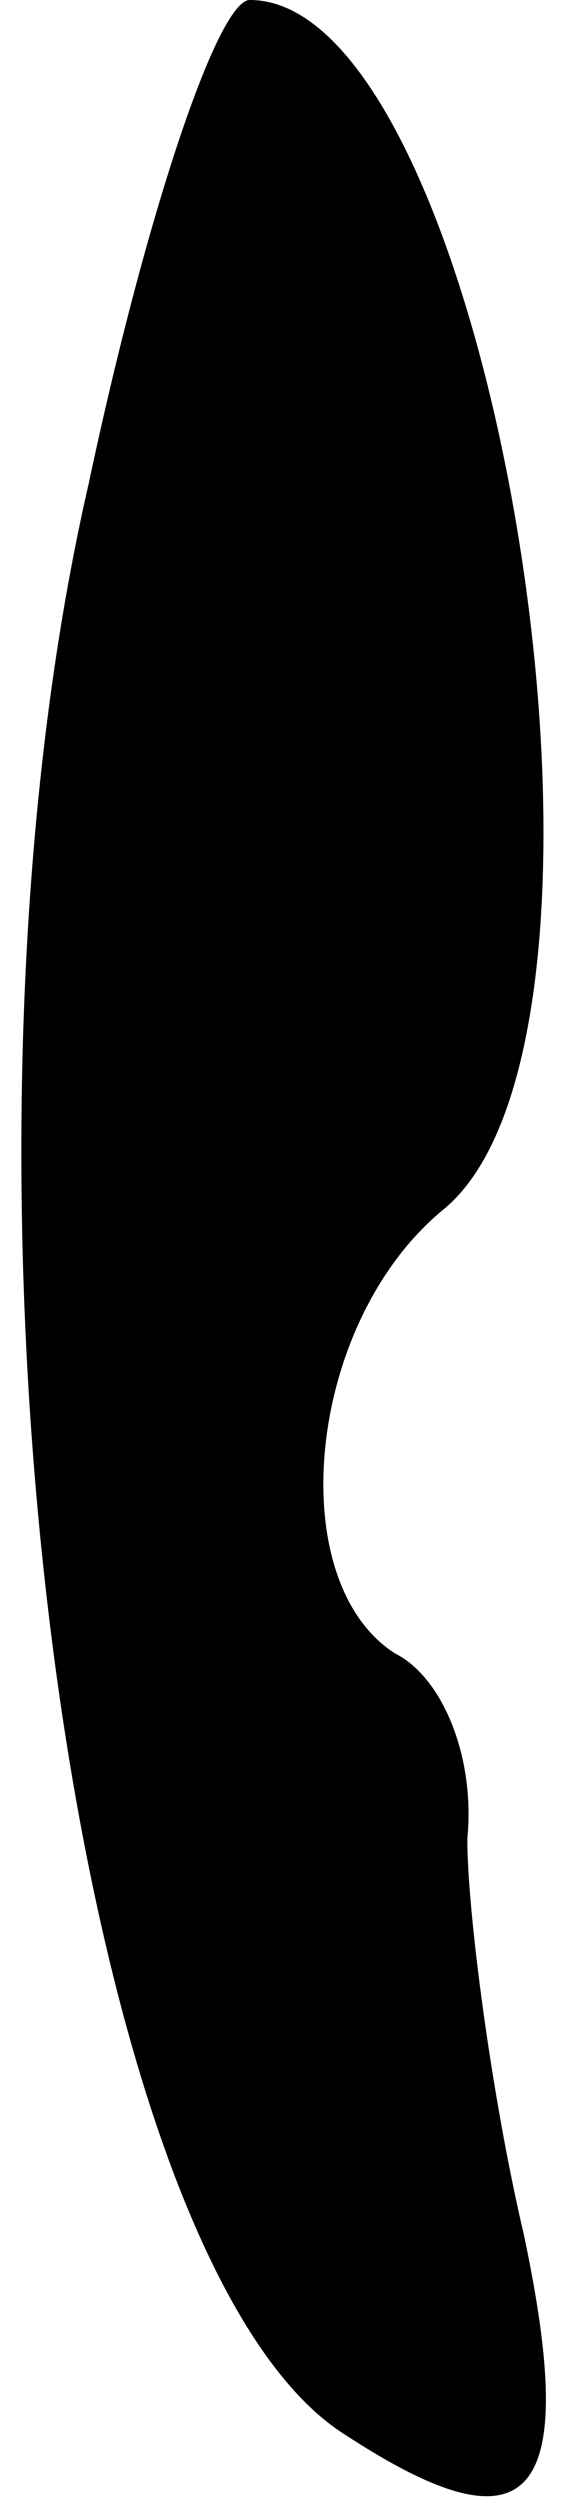 <?xml version="1.0" standalone="no"?>
<!DOCTYPE svg PUBLIC "-//W3C//DTD SVG 20010904//EN"
 "http://www.w3.org/TR/2001/REC-SVG-20010904/DTD/svg10.dtd">
<svg version="1.0" xmlns="http://www.w3.org/2000/svg"
 width="7pt" height="31pt" viewBox="0 0 7 31"
 preserveAspectRatio="xMidYMid meet">
<g transform="translate(0,31) scale(0.1,-0.1)"
fill="#000000" stroke="none">
<path fill="#000000" stroke="none" d="M11 250 c-20 -87 -2 -221 32 -242 23
-15 29 -8 22 25 -4 17 -7 40 -7 49 1 10 -3 20 -9 23 -14 9 -11 41 6 55 27 22
6 150 -24 150 -4 0 -13 -27 -20 -60z"/>
</g>
</svg>

